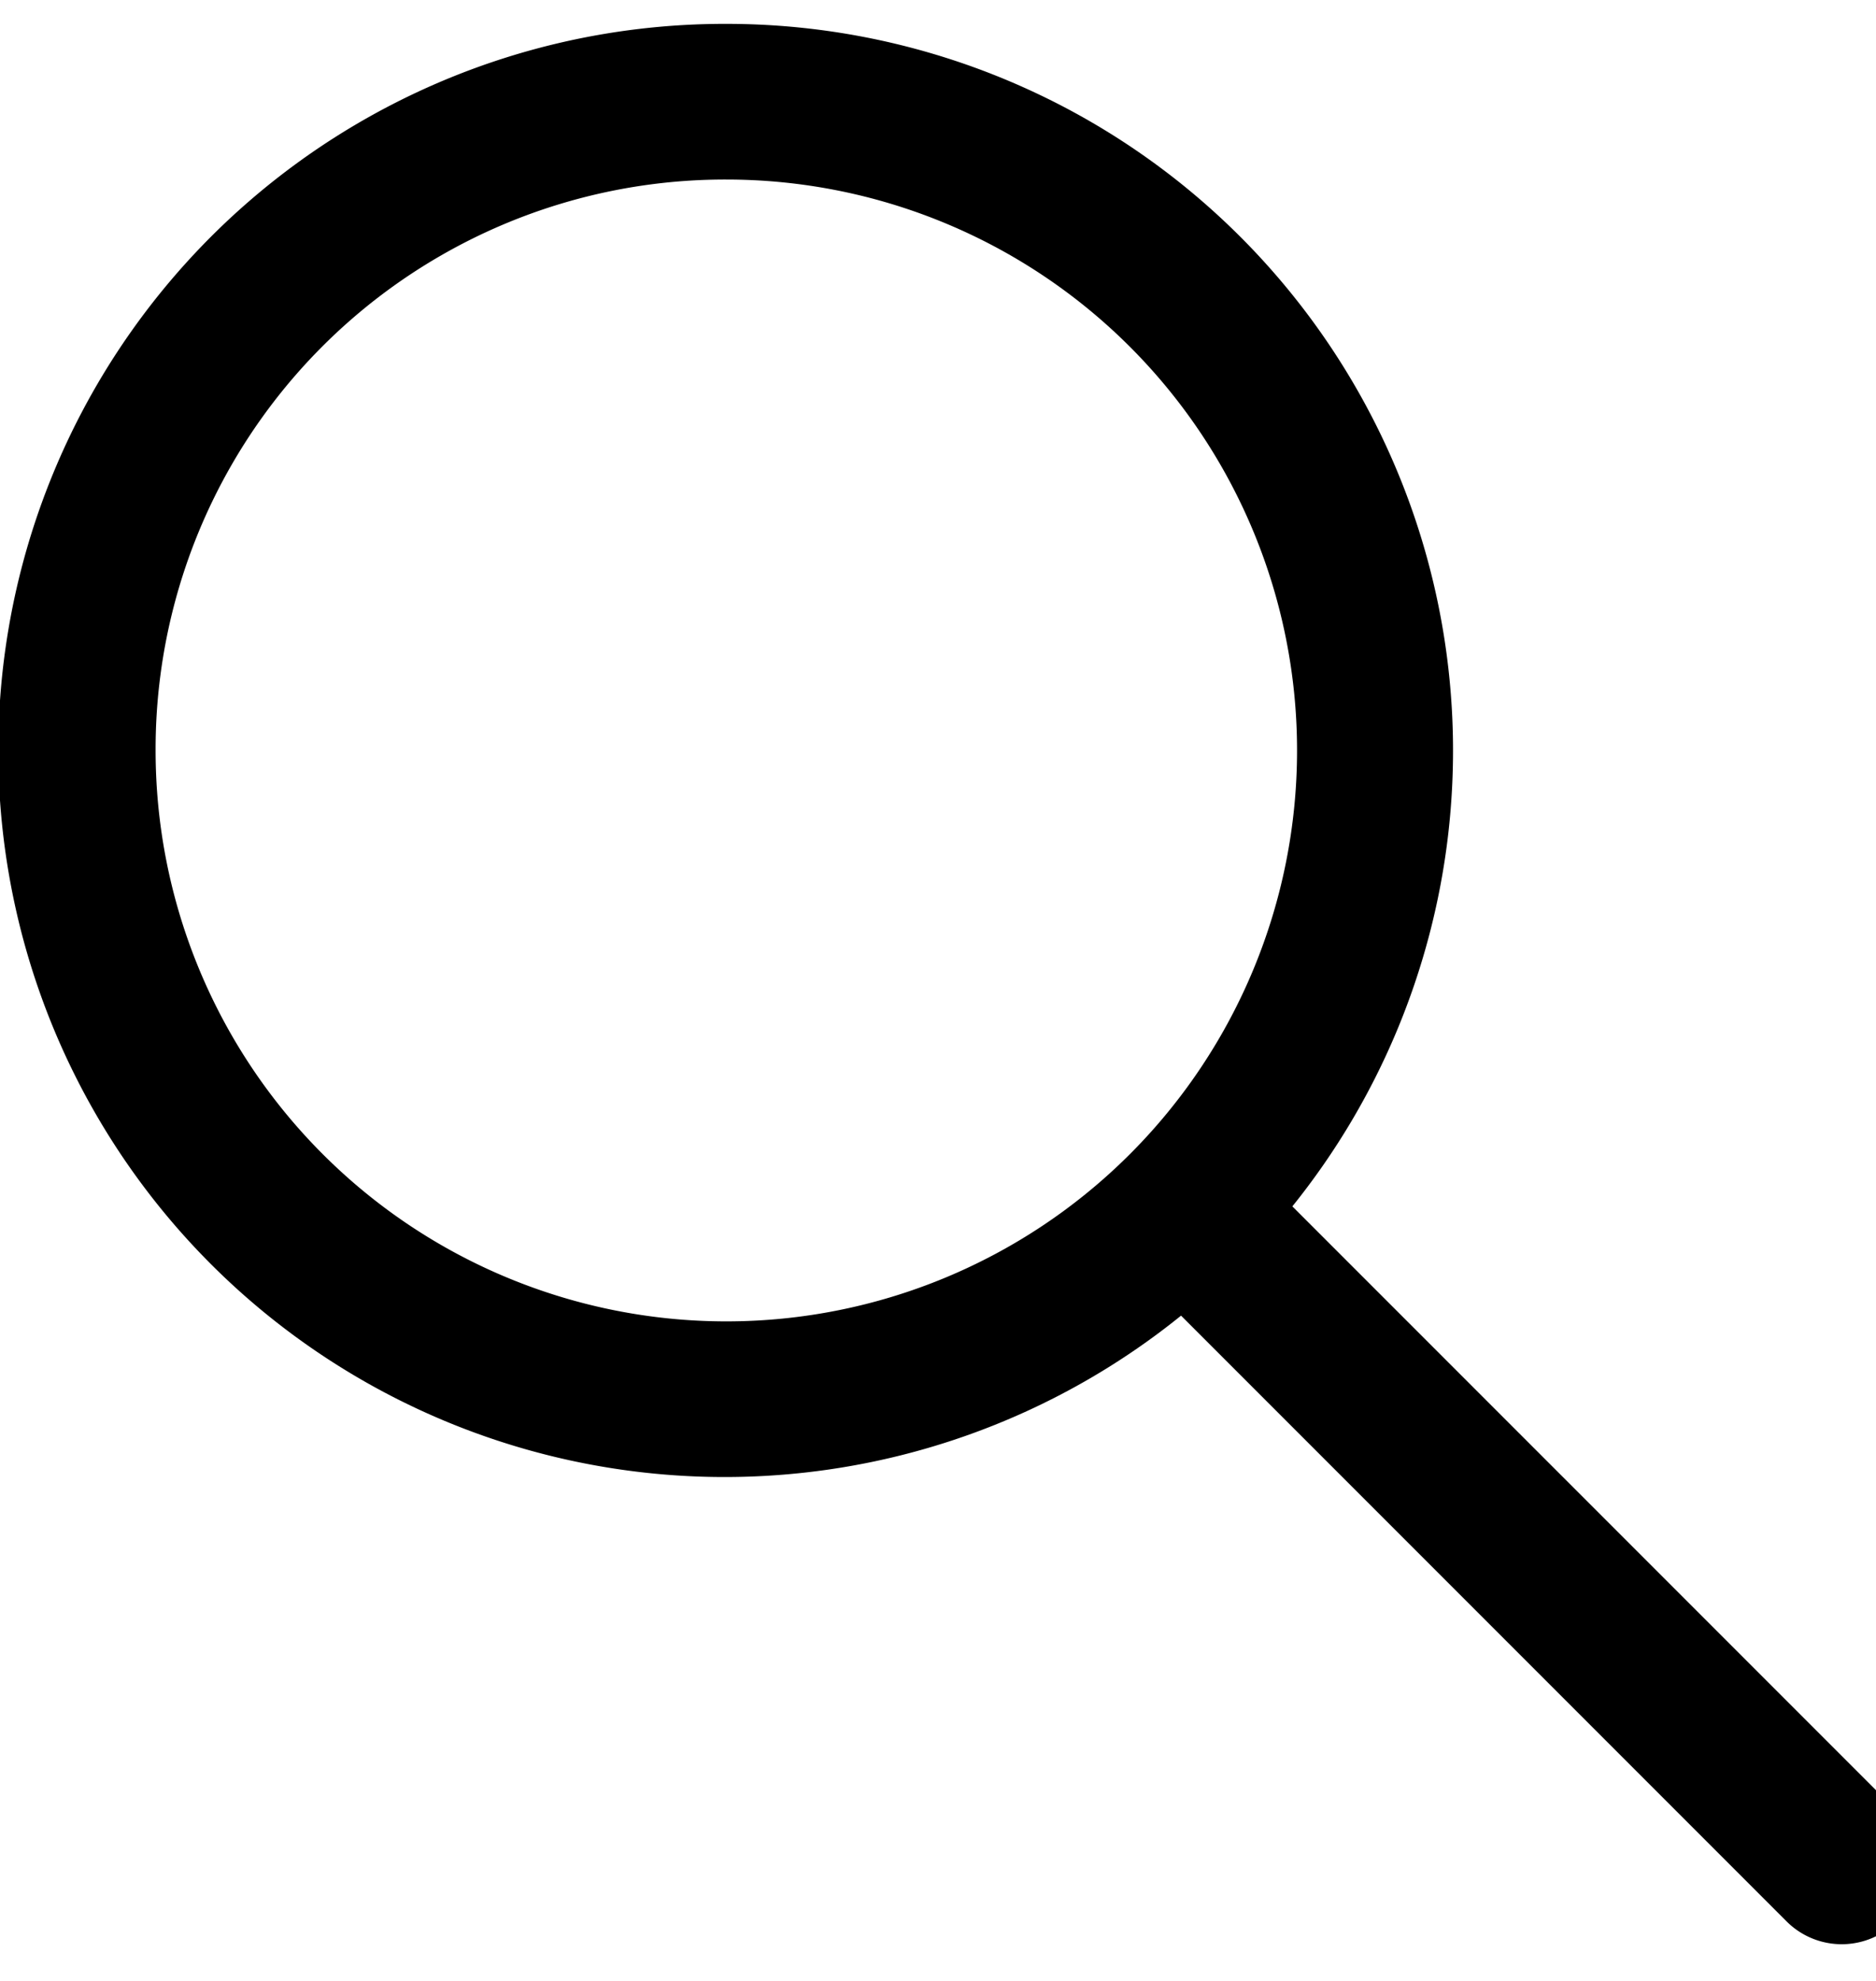 <svg xmlns="http://www.w3.org/2000/svg" xmlns:xlink="http://www.w3.org/1999/xlink" width="18" height="19" viewBox="0 0 18 19">
  <defs>
    <clipPath id="clip-path">
      <rect id="Rectangle_237" data-name="Rectangle 237" width="18" height="19" transform="translate(0 -0.229)"/>
    </clipPath>
  </defs>
  <g id="Group_477" data-name="Group 477" transform="translate(0 0.229)" clip-path="url(#clip-path)">
    <path id="Path_267" data-name="Path 267" d="M6.969,0a6.969,6.969,0,1,0,4.363,12.39l5.81,5.81A.748.748,0,0,0,18.2,17.142l-5.8-5.8A6.97,6.97,0,0,0,6.969,0m0,1.493A5.476,5.476,0,1,1,1.493,6.969,5.464,5.464,0,0,1,6.969,1.493" transform="translate(0 0)"/>
  </g>
</svg>
